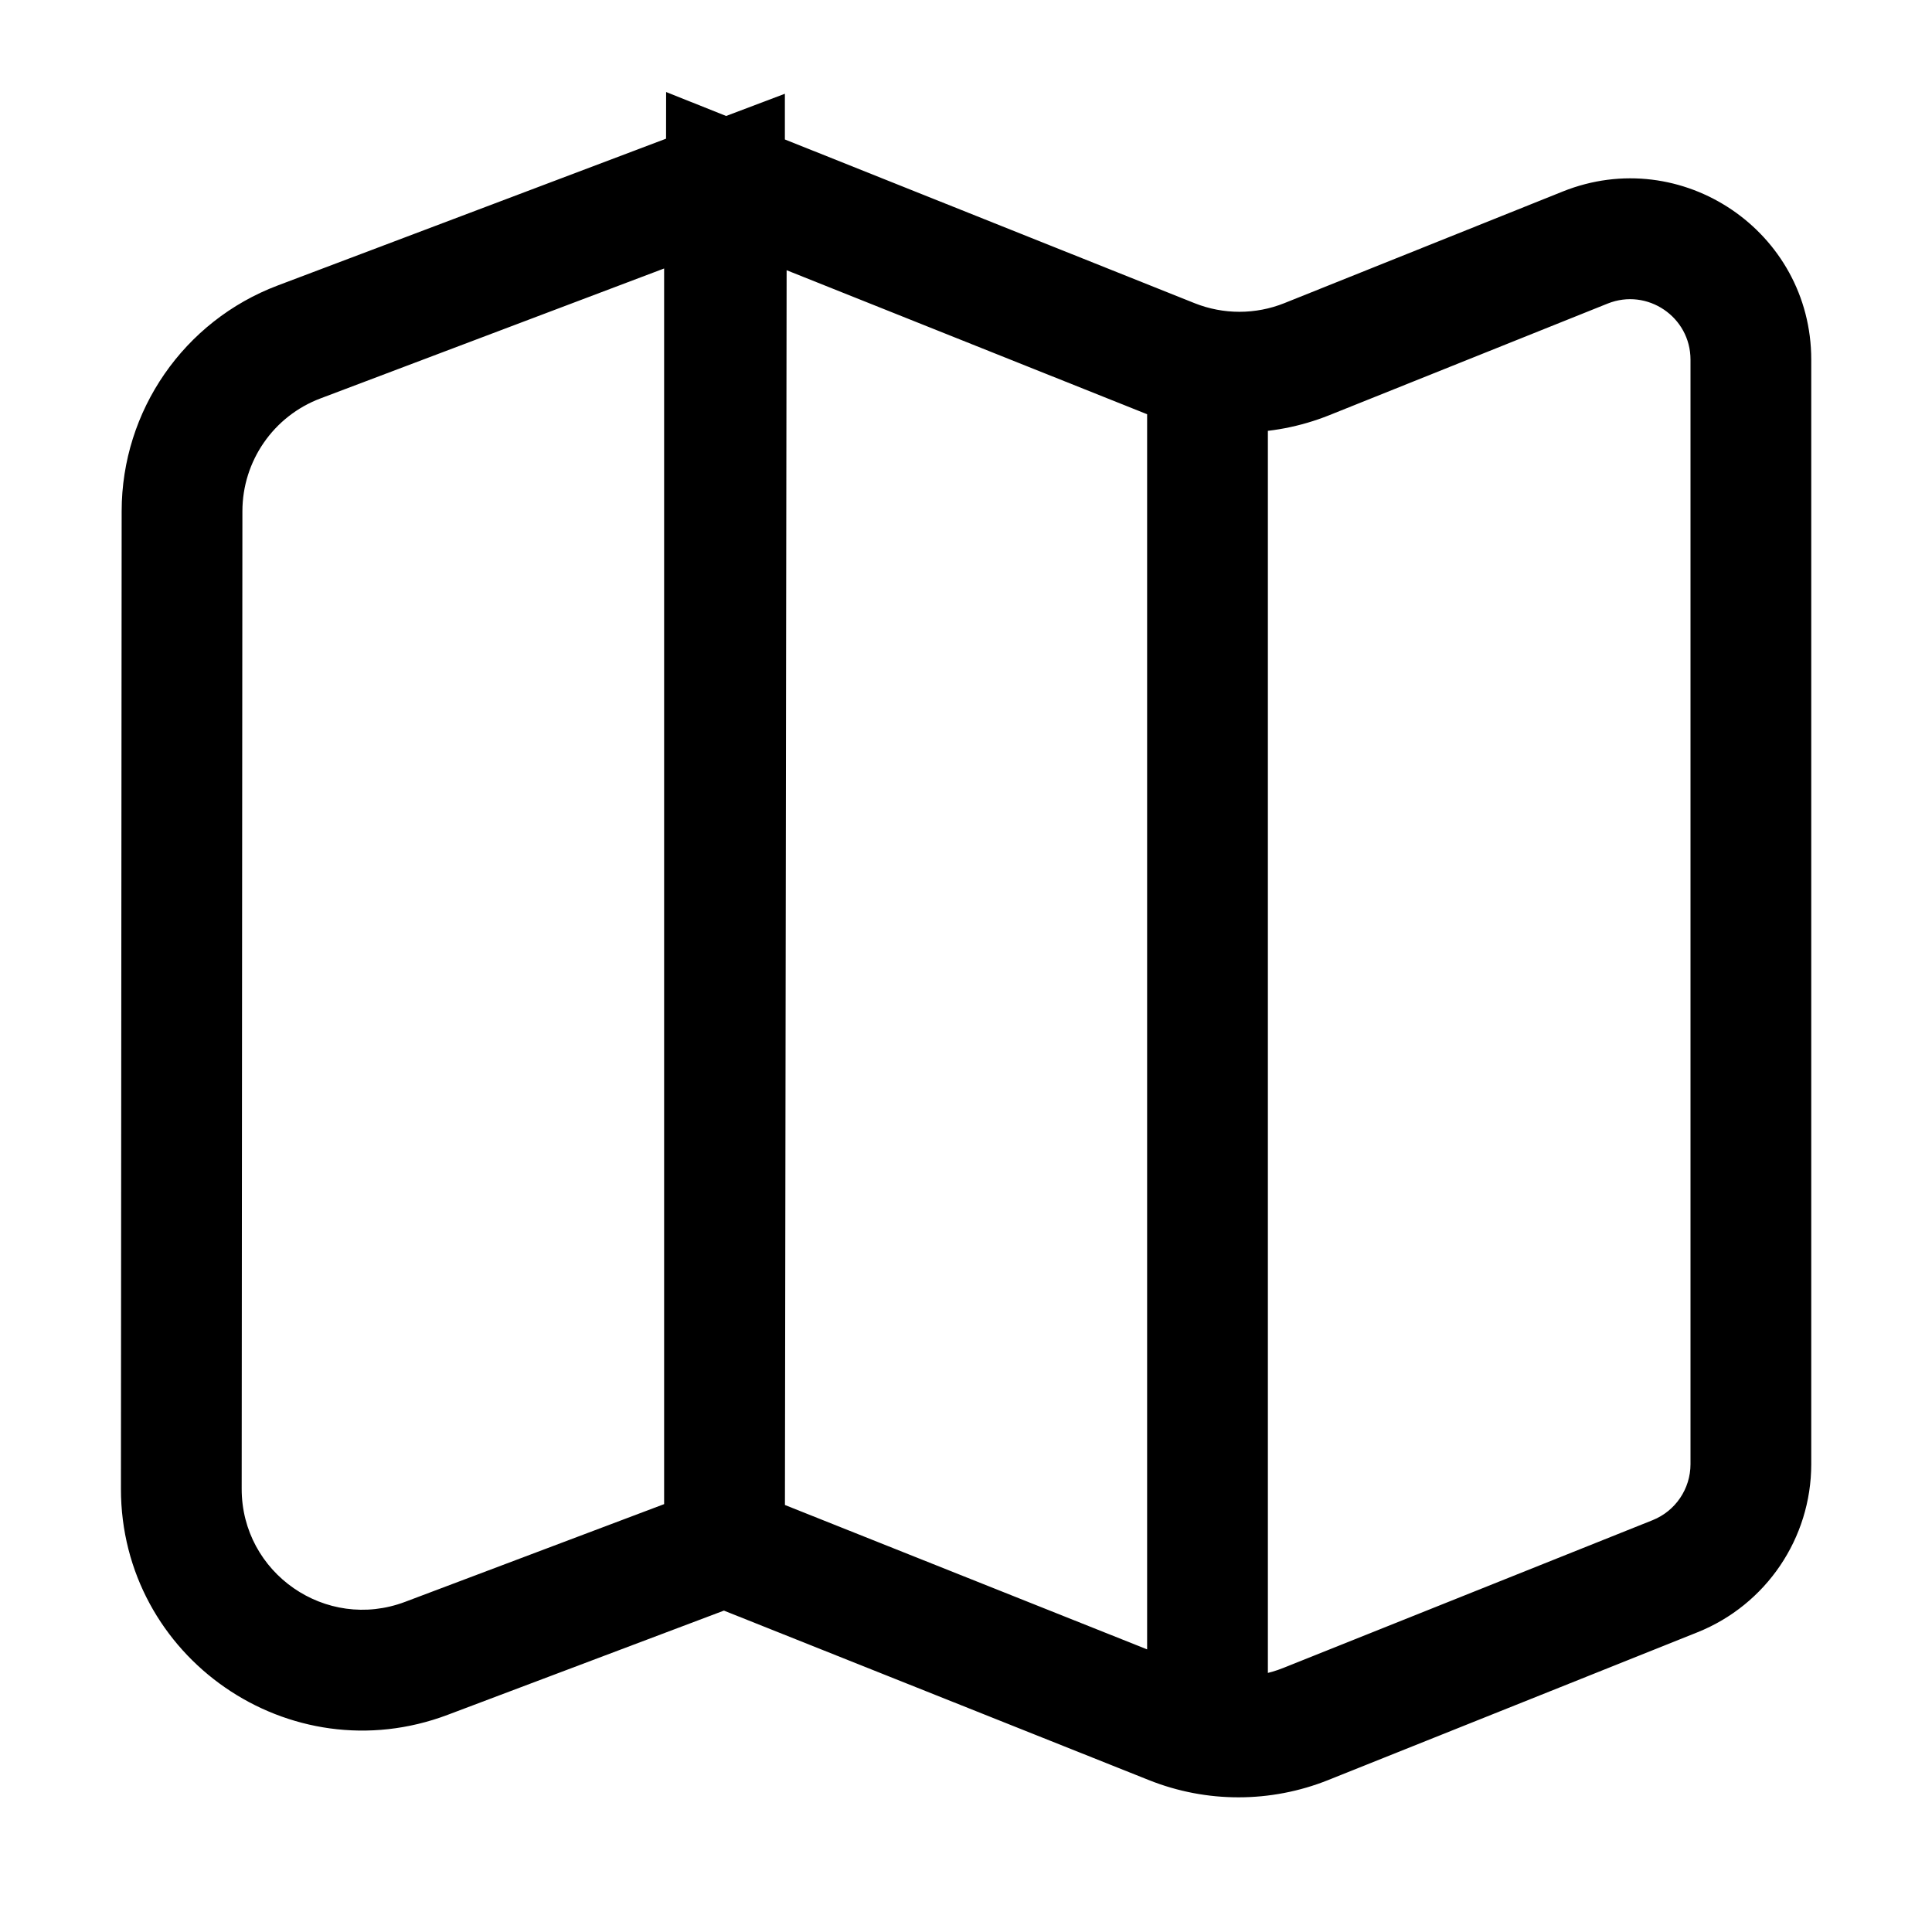<svg width="32" height="32" viewBox="0 0 32 32" fill="none" xmlns="http://www.w3.org/2000/svg">
<rect width="32" height="32" fill="white"/>
<path d="M12.031 3L12.402 2.071L11.033 1.524L11.031 2.999L12.031 3ZM26.256 4.1L26.628 5.028L26.256 4.1ZM21.645 5.949L21.273 5.021L21.645 5.949ZM27.743 26.108L27.372 25.179L27.372 25.179L27.743 26.108ZM21.628 28.555L22 29.483L22 29.483L21.628 28.555ZM19.416 5.95L19.045 6.879L19.416 5.95ZM19.402 28.556L19.773 27.627L19.402 28.556ZM12 3H13V1.553L11.646 2.065L12 3ZM4.954 5.663L4.601 4.728L4.954 5.663ZM7.062 27.467L6.709 26.532H6.709L7.062 27.467ZM3.015 8.467L4.015 8.468L3.015 8.467ZM3.003 24.658L2.003 24.658L3.003 24.658ZM21 6.117C21 5.565 20.552 5.117 20 5.117C19.448 5.117 19 5.565 19 6.117H21ZM19 28.725C19 29.277 19.448 29.725 20 29.725C20.552 29.725 21 29.277 21 28.725H19ZM28 5.957V24.251H30V5.957H28ZM11.031 2.999L11 25.603L13 25.606L13.031 3.001L11.031 2.999ZM25.884 3.172L21.273 5.021L22.017 6.877L26.628 5.028L25.884 3.172ZM27.372 25.179L21.256 27.626L22 29.483L28.115 27.036L27.372 25.179ZM19.787 5.022L12.402 2.071L11.66 3.929L19.045 6.879L19.787 5.022ZM19.773 27.627L12.37 24.676L11.63 26.533L19.032 29.485L19.773 27.627ZM21.256 27.626C20.78 27.817 20.249 27.817 19.773 27.627L19.032 29.485C19.985 29.865 21.047 29.864 22 29.483L21.256 27.626ZM28 24.251C28 24.66 27.751 25.027 27.372 25.179L28.115 27.036C29.253 26.58 30 25.477 30 24.251H28ZM21.273 5.021C20.796 5.212 20.264 5.212 19.787 5.022L19.045 6.879C19.999 7.26 21.063 7.259 22.017 6.877L21.273 5.021ZM30 5.957C30 3.833 27.855 2.382 25.884 3.172L26.628 5.028C27.285 4.765 28 5.249 28 5.957H30ZM11 3V25.605H13V3H11ZM11.646 2.065L4.601 4.728L5.308 6.599L12.354 3.935L11.646 2.065ZM11.647 24.669L6.709 26.532L7.415 28.403L12.353 26.54L11.647 24.669ZM2.015 8.466L2.003 24.658L4.003 24.659L4.015 8.468L2.015 8.466ZM4.601 4.728C3.045 5.315 2.016 6.804 2.015 8.466L4.015 8.468C4.015 7.637 4.53 6.892 5.308 6.599L4.601 4.728ZM6.709 26.532C5.4 27.026 4.002 26.058 4.003 24.659L2.003 24.658C2.001 27.455 4.798 29.39 7.415 28.403L6.709 26.532ZM19 6.117V28.725H21V6.117H19Z" fill="black"/>
</svg>
